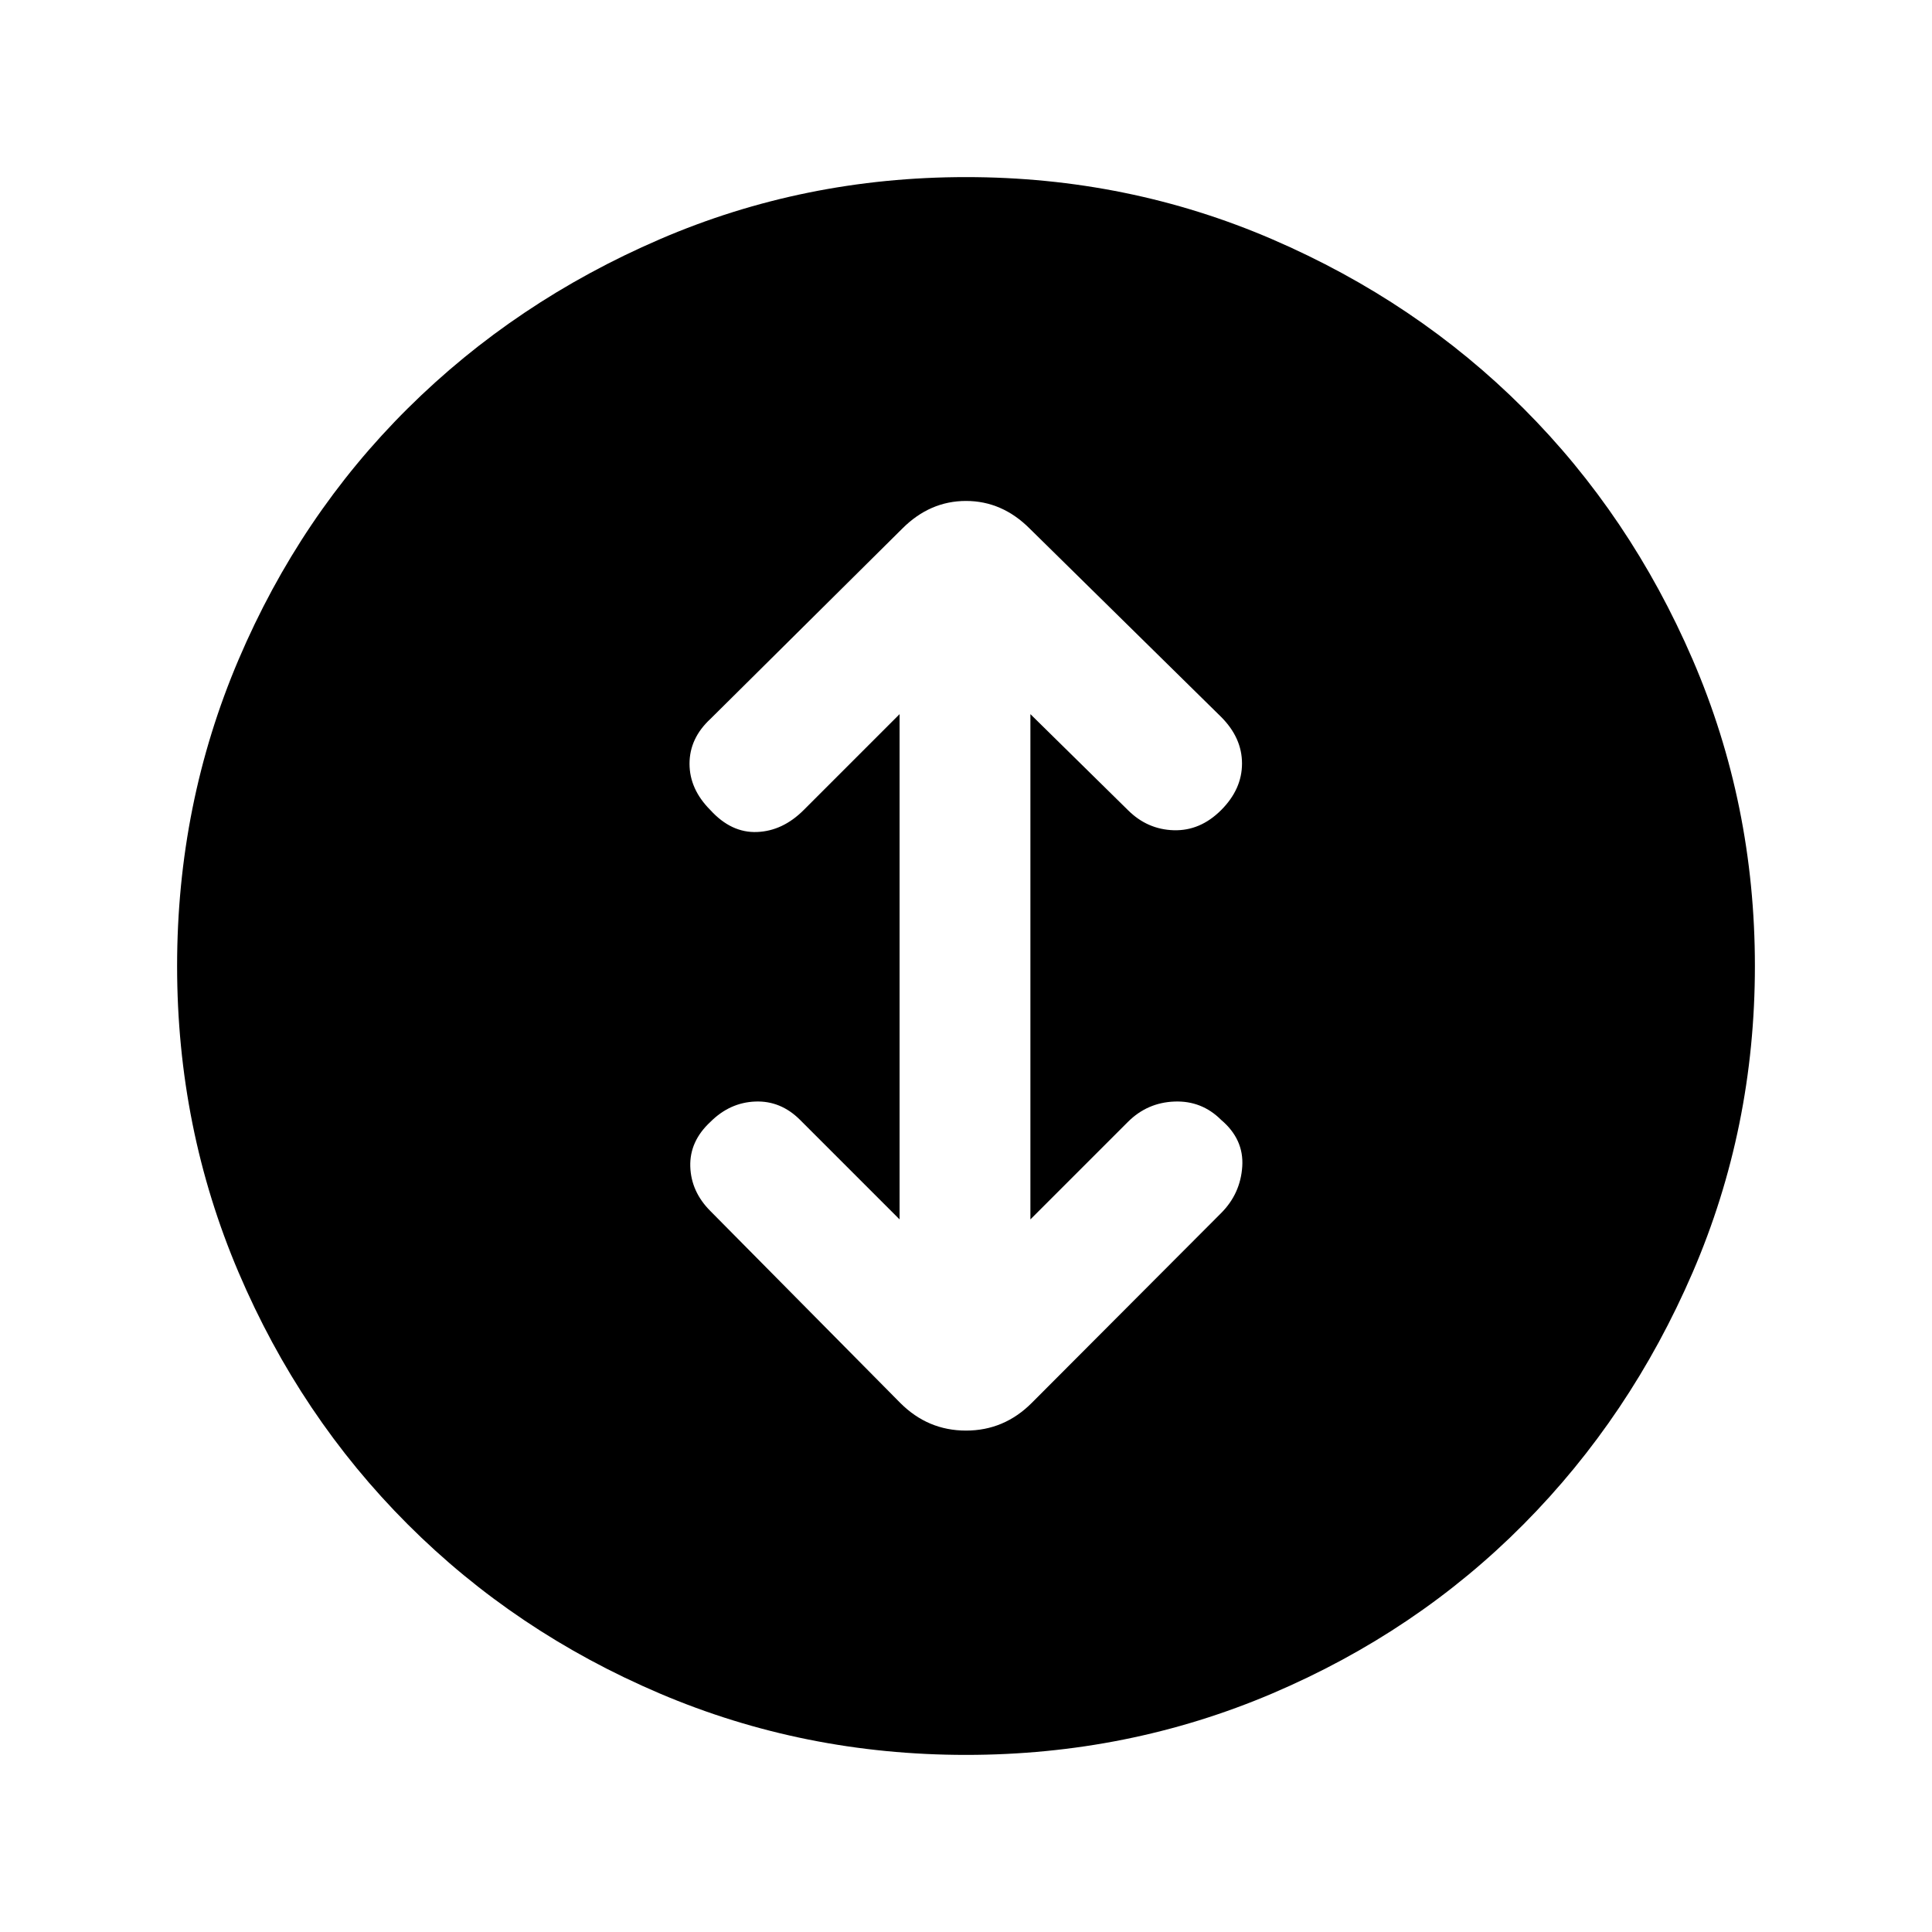 <svg xmlns="http://www.w3.org/2000/svg" height="24" viewBox="0 -960 960 960" width="24"><path d="M480-88q-80.54 0-152.23-30.54-71.69-30.54-125.19-84.04-53.5-53.5-84.04-125.19Q88-399.46 88-480q0-80.54 30.54-152.23 30.54-71.69 84.04-124.81 53.5-53.11 125.19-84.04Q399.46-872 480-872q80.54 0 152.23 30.92 71.69 30.93 124.81 84.04 53.11 53.12 84.04 124.81Q872-560.54 872-480q0 80.54-30.92 152.23-30.93 71.69-84.04 125.19-53.12 53.5-124.81 84.04Q560.54-88 480-88Zm-33-266.08-49.46-49.46q-9.62-9.61-22.27-9.11T353-402.54q-10.38 9.62-10 22.16.38 12.53 10 22.15l94.38 95.38q13.7 13.7 32.62 13.7 18.92 0 32.62-13.7l94.15-94.38q9.61-9.62 10.5-23.15.88-13.54-10.5-23.16-9.62-9.61-23.15-9.11-13.54.5-23.16 10.11L512-354.08v-251.07l48.46 47.69q9.62 9.61 22.77 10 13.15.38 23.54-10 10.38-10.39 10.38-23.16 0-12.76-10.38-23.15l-95.15-93.61q-13.7-13.7-31.62-13.7t-31.62 13.7L353-602.77q-10.38 9.62-10.38 22.27T353-557.46q10.38 11.38 23.15 10.88 12.77-.5 23.16-10.88L447-605.15v251.07Z"/></svg>